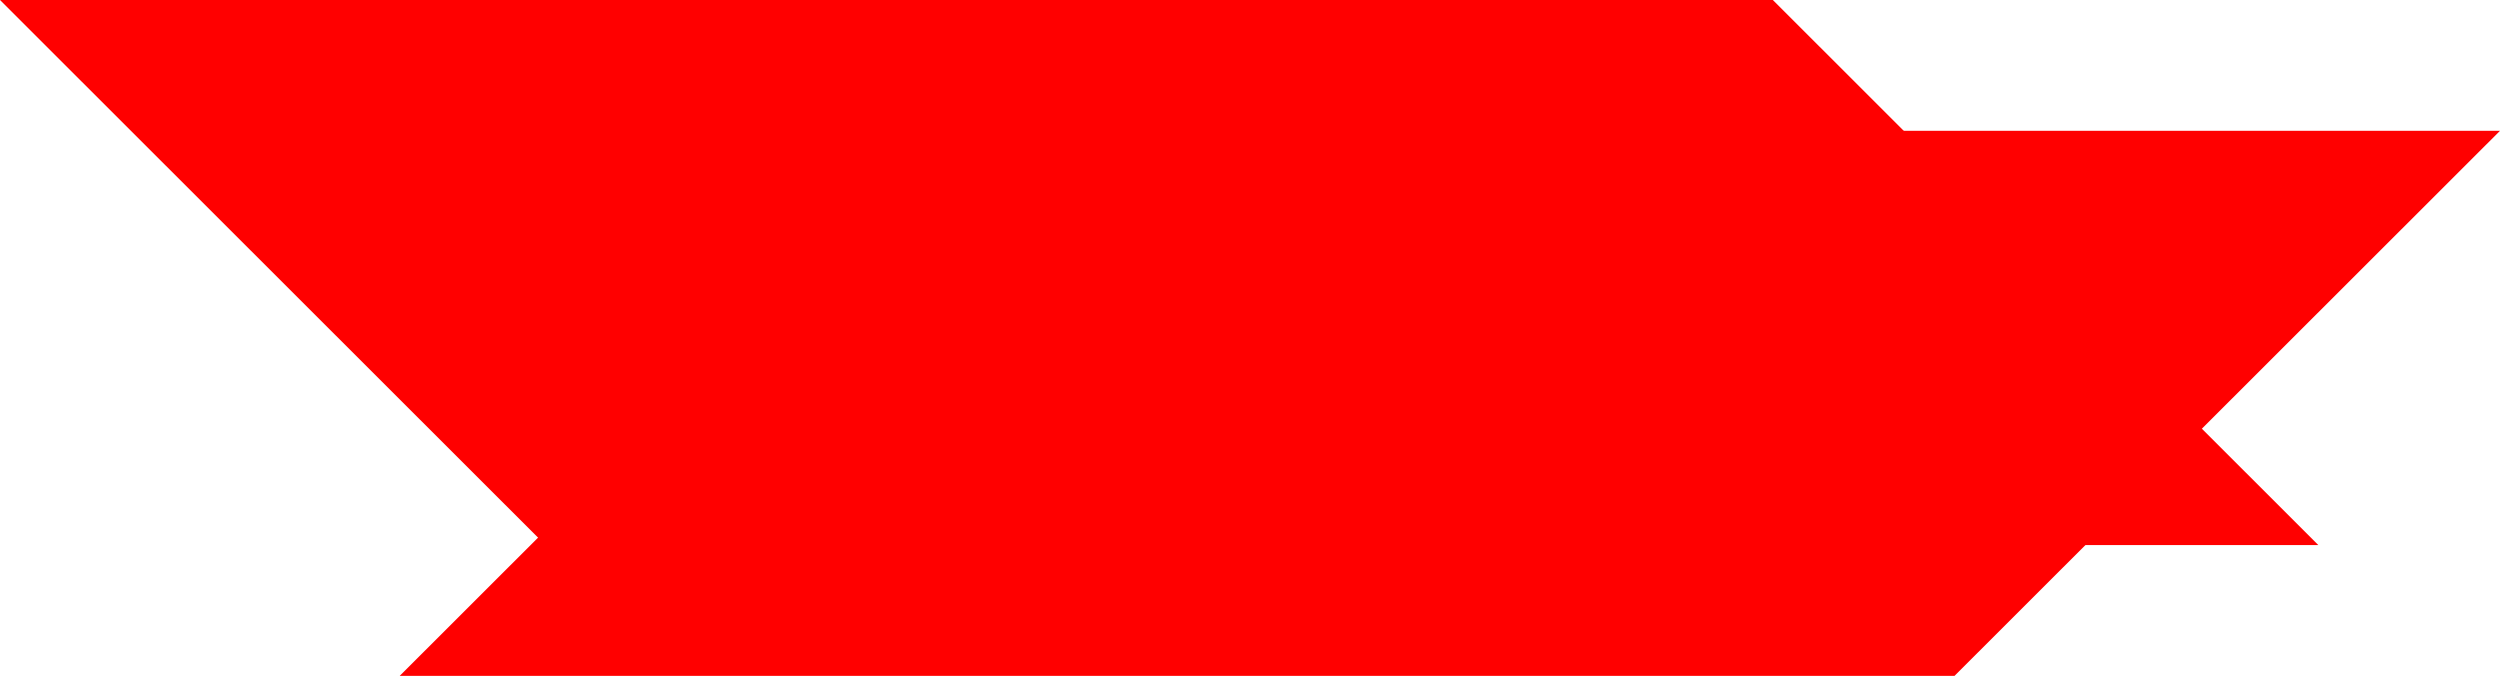 <svg width="344" height="93" viewBox="0 0 344 93" fill="none" xmlns="http://www.w3.org/2000/svg">
<path d="M130.059 18H344L268.941 93H55L130.059 18Z" fill="#FF0000"/>
<path d="M243.941 0H0L75.059 75H319L243.941 0Z" fill="#FF0000"/>
</svg>

